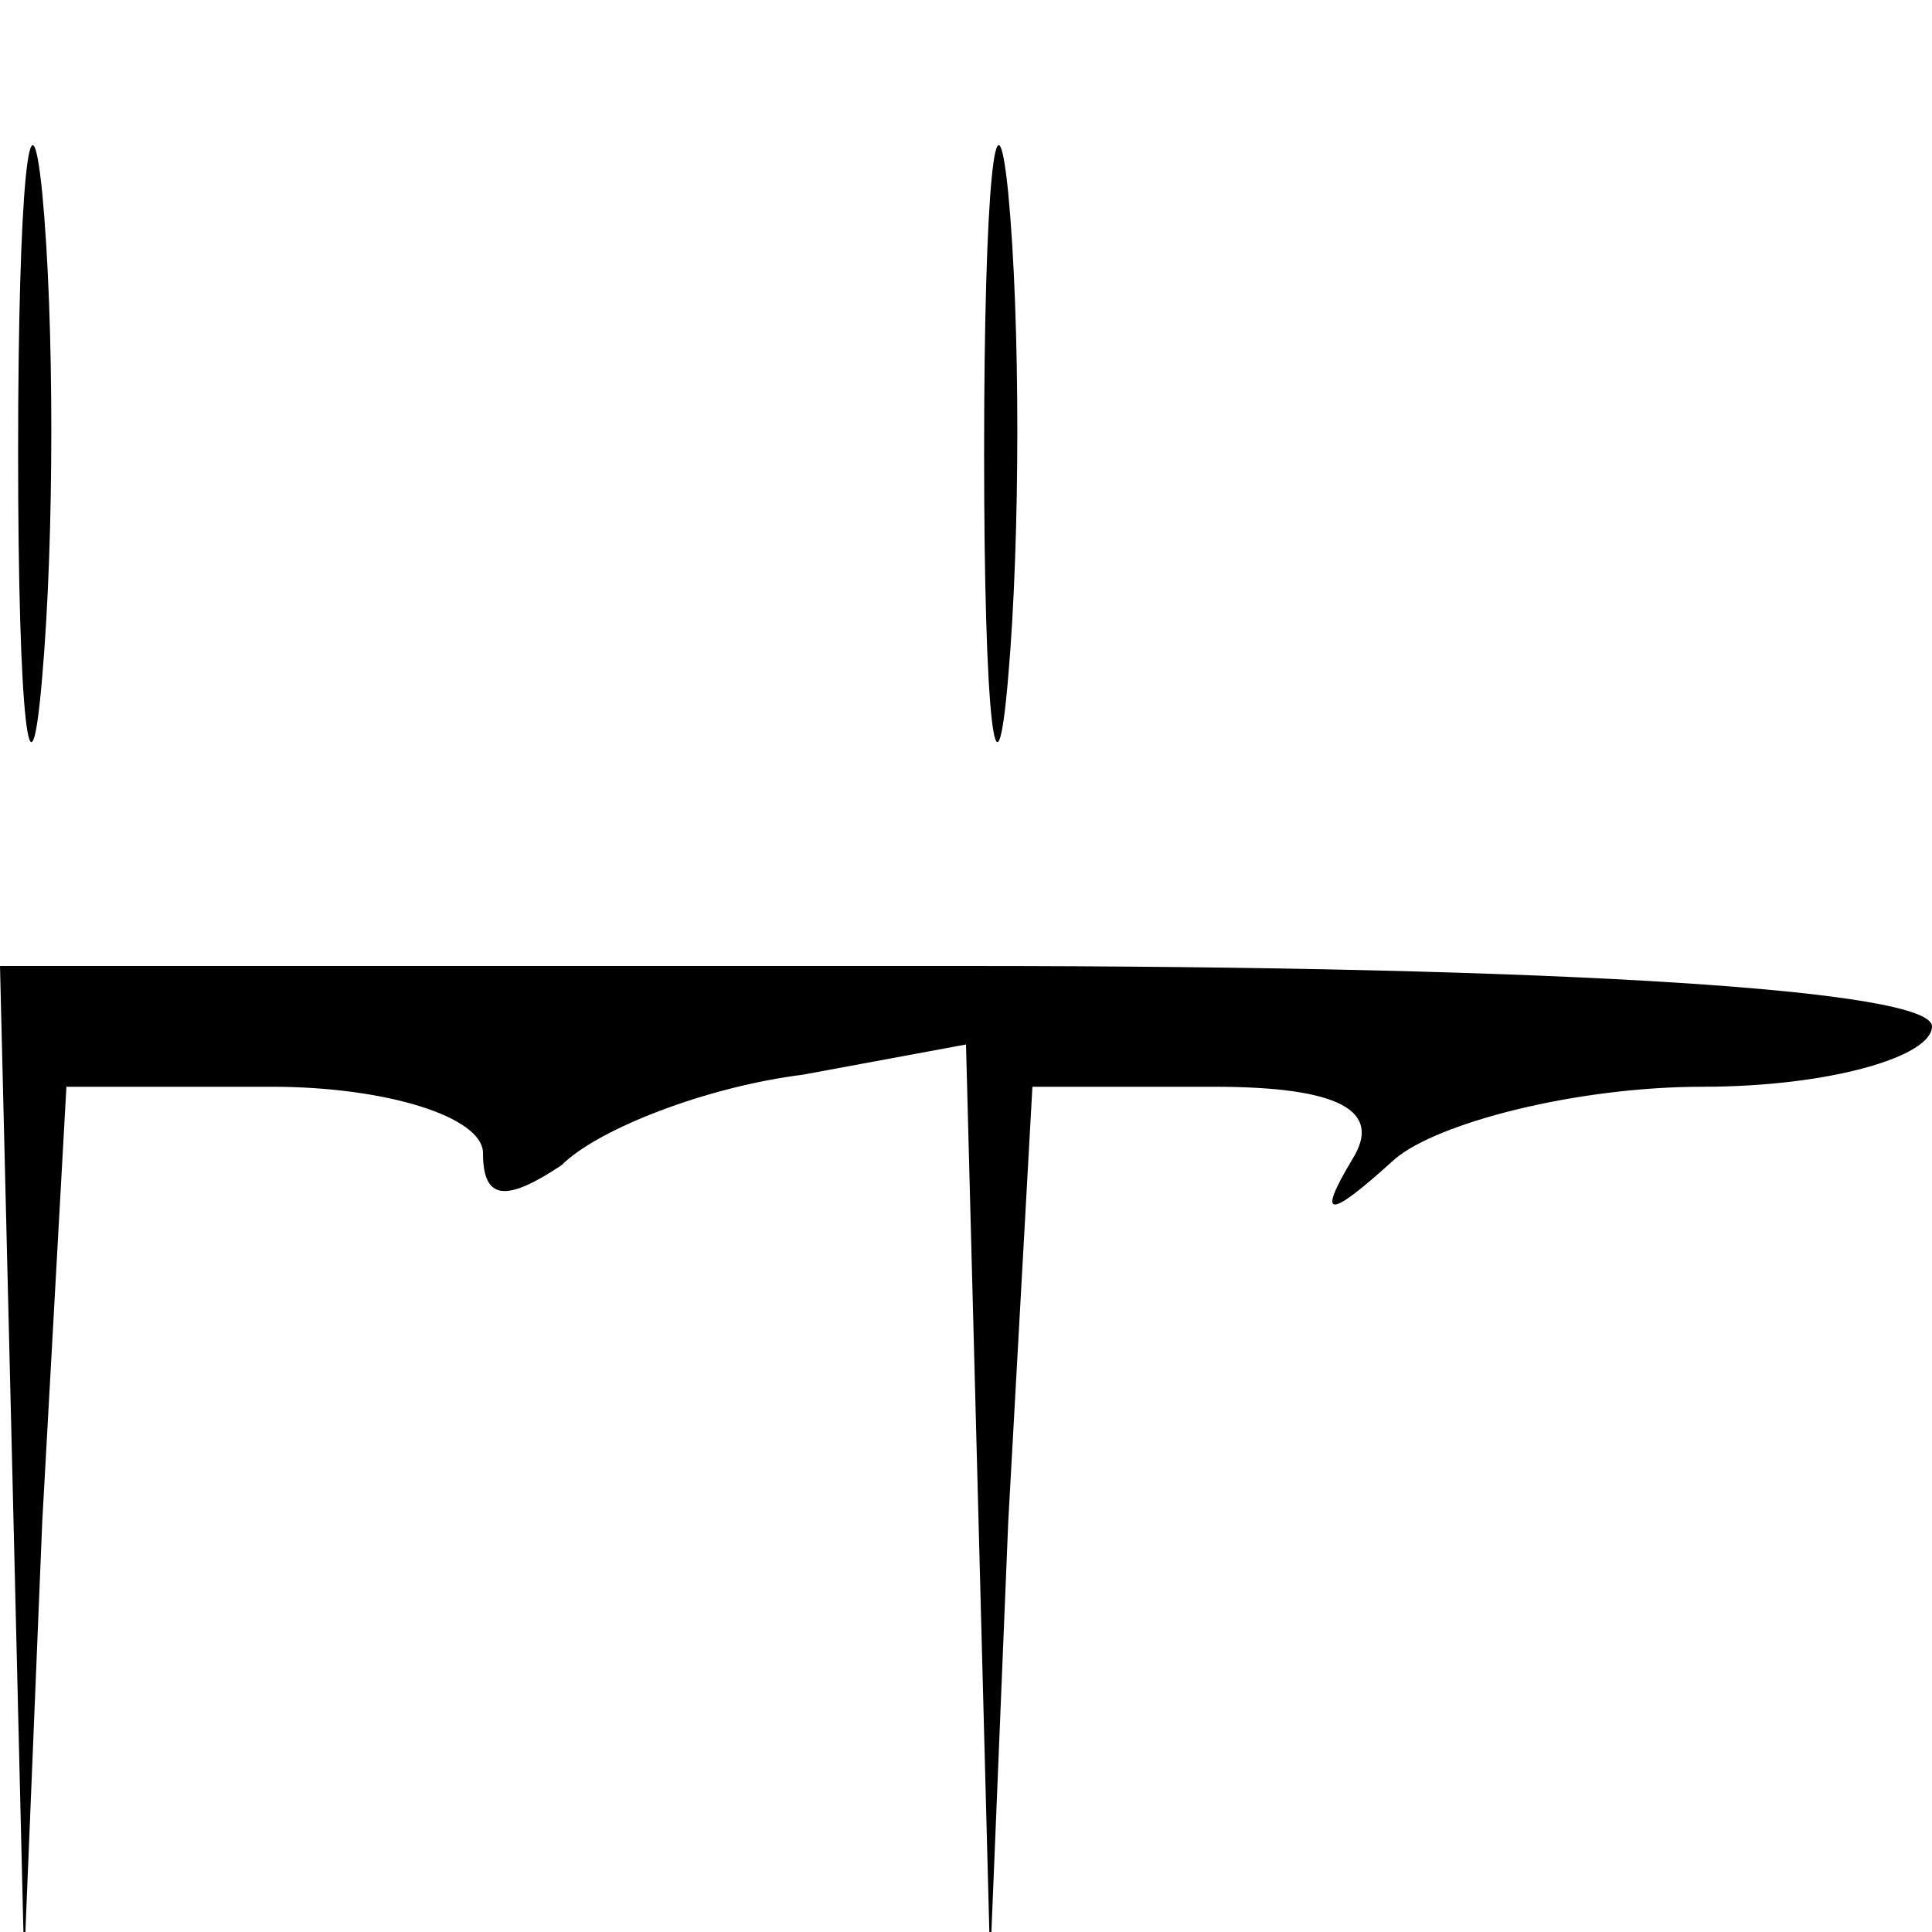 <?xml version="1.0" standalone="no"?>
<!DOCTYPE svg PUBLIC "-//W3C//DTD SVG 20010904//EN"
 "http://www.w3.org/TR/2001/REC-SVG-20010904/DTD/svg10.dtd">
<svg version="1.0" xmlns="http://www.w3.org/2000/svg"
 width="32pt" height="32pt" viewBox="0 0 32 32"
 preserveAspectRatio="xMidYMid meet">
<g transform="translate(0,32) scale(0.1,-0.1)"
fill="#000000" stroke="none">
<path fill="#000000" stroke="none" d="M3 245 c0 -44 2 -61 4 -37 2 23 2 59 0
80 -2 20 -4 1 -4 -43z"/>
<path fill="#000000" stroke="none" d="M163 245 c0 -44 2 -61 4 -37 2 23 2 59
0 80 -2 20 -4 1 -4 -43z"/>
<path fill="#000000" stroke="none" d="M2 78 l2 -83 3 73 4 72 34 0 c19 0 35
-5 35 -11 0 -8 4 -8 13 -2 6 6 24 13 40 15 l27 5 2 -76 2 -76 3 73 4 72 30 0
c21 0 28 -4 23 -12 -6 -10 -4 -10 7 0 7 6 30 12 51 12 21 0 38 5 38 10 0 6
-60 10 -160 10 l-160 0 2 -82z"/>
</g>
</svg>

